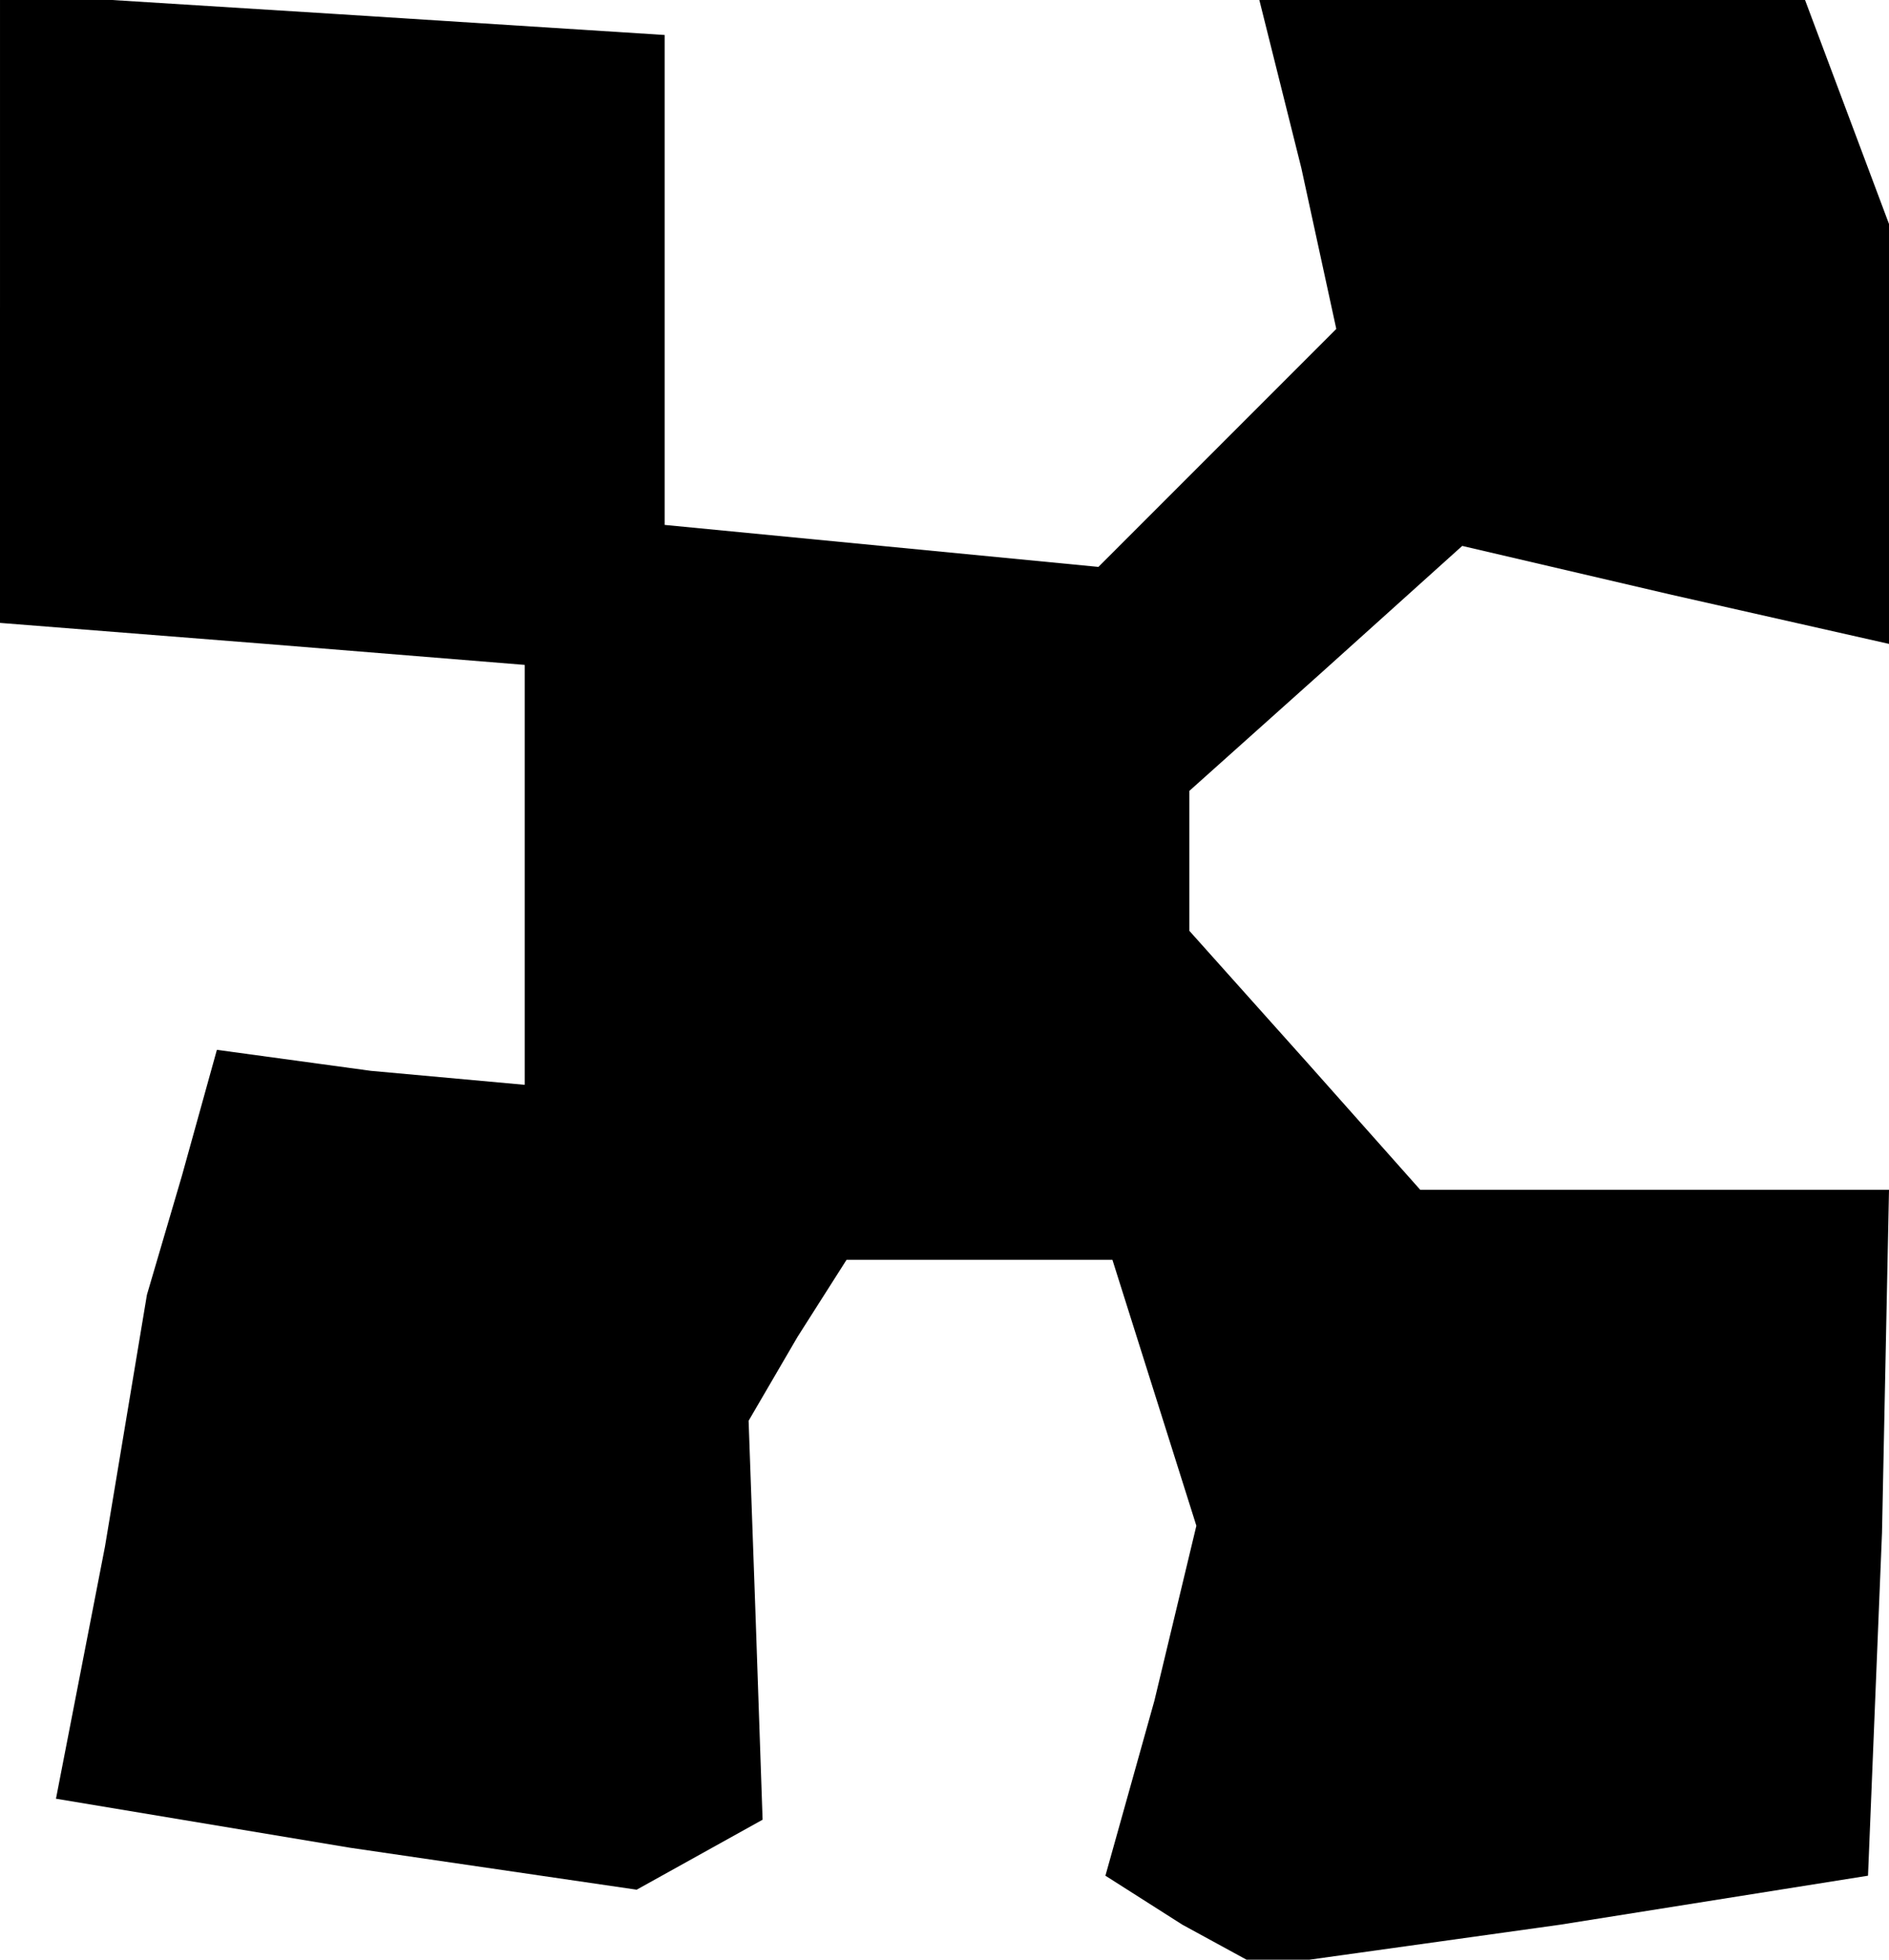 <?xml version="1.0" standalone="no"?>
<!DOCTYPE svg PUBLIC "-//W3C//DTD SVG 20010904//EN"
 "http://www.w3.org/TR/2001/REC-SVG-20010904/DTD/svg10.dtd">
<svg version="1.0" xmlns="http://www.w3.org/2000/svg"
 width="27pt" height="28pt" viewBox="0 0 27 28"
 preserveAspectRatio="xMidYMid meet">
<g transform="translate(0,28) scale(0.1,-0.1)"
fill="#000000" stroke="none">
<path d="M0 236 l0 -45 38 -3 37 -3 0 -30 0 -30 -22 2 -22 3 -5 -18 -5 -17 -6
-36 -7 -36 42 -7 41 -6 9 5 9 5 -1 29 -1 28 7 12 7 11 19 0 19 0 6 -19 6 -19
-6 -25 -7 -25 11 -7 11 -6 43 6 44 7 2 49 1 49 -33 0 -34 0 -16 18 -17 19 0
10 0 10 19 17 20 18 30 -7 31 -7 0 30 0 30 -6 16 -6 16 -39 0 -39 0 6 -24 5
-23 -17 -17 -17 -17 -31 3 -31 3 0 35 0 35 -47 3 -48 3 0 -45z"/>
</g>
</svg>
